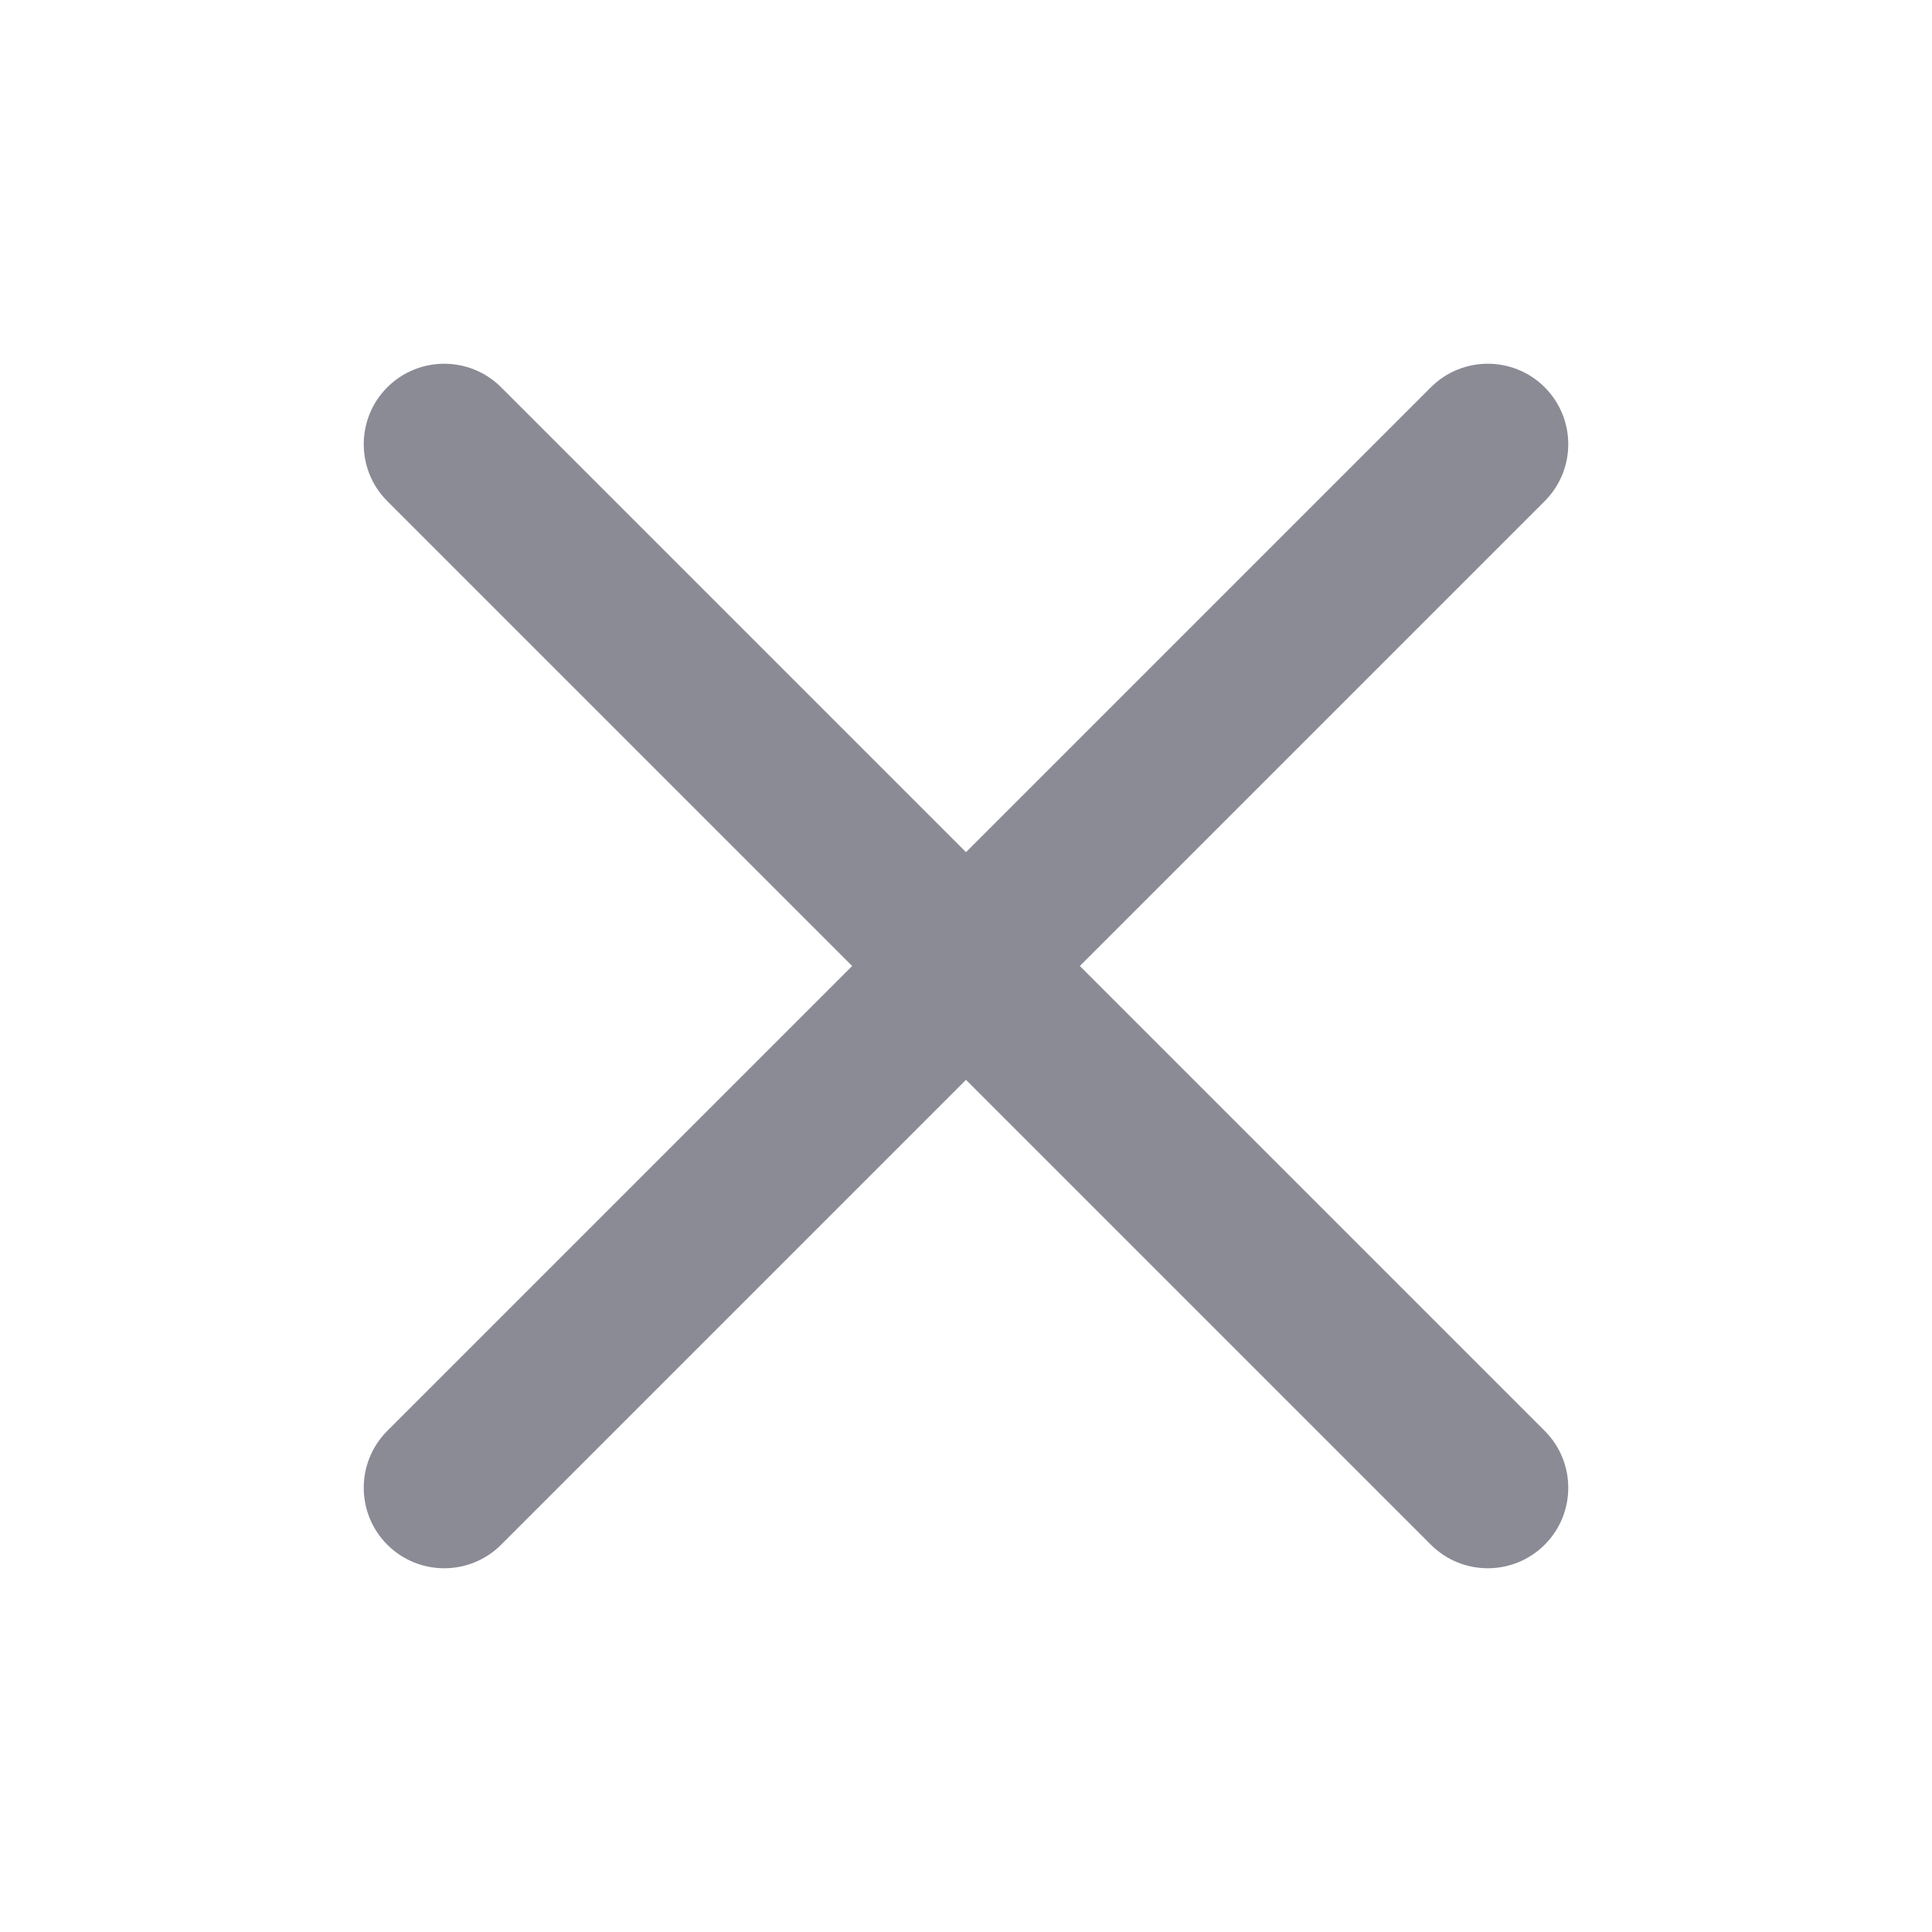 <svg
  width="24"
  height="24"
  viewBox="0 0 24 24"
  fill="none"
  color="#8b8b96"
  xmlns="http://www.w3.org/2000/svg"
>
  <path
    d="M6.225 4.811C5.835 4.421 5.202 4.421 4.811 4.811C4.421 5.202 4.421 5.835 4.811 6.225L10.586 12L4.811 17.775C4.421 18.165 4.421 18.798 4.811 19.189C5.202 19.579 5.835 19.579 6.225 19.189L12 13.414L17.775 19.189C18.165 19.579 18.798 19.579 19.189 19.189C19.579 18.798 19.579 18.165 19.189 17.775L13.414 12L19.189 6.225C19.579 5.835 19.579 5.202 19.189 4.811C18.799 4.421 18.165 4.421 17.775 4.811L12 10.586L6.225 4.811Z"
    fill="currentColor"
  />
</svg>